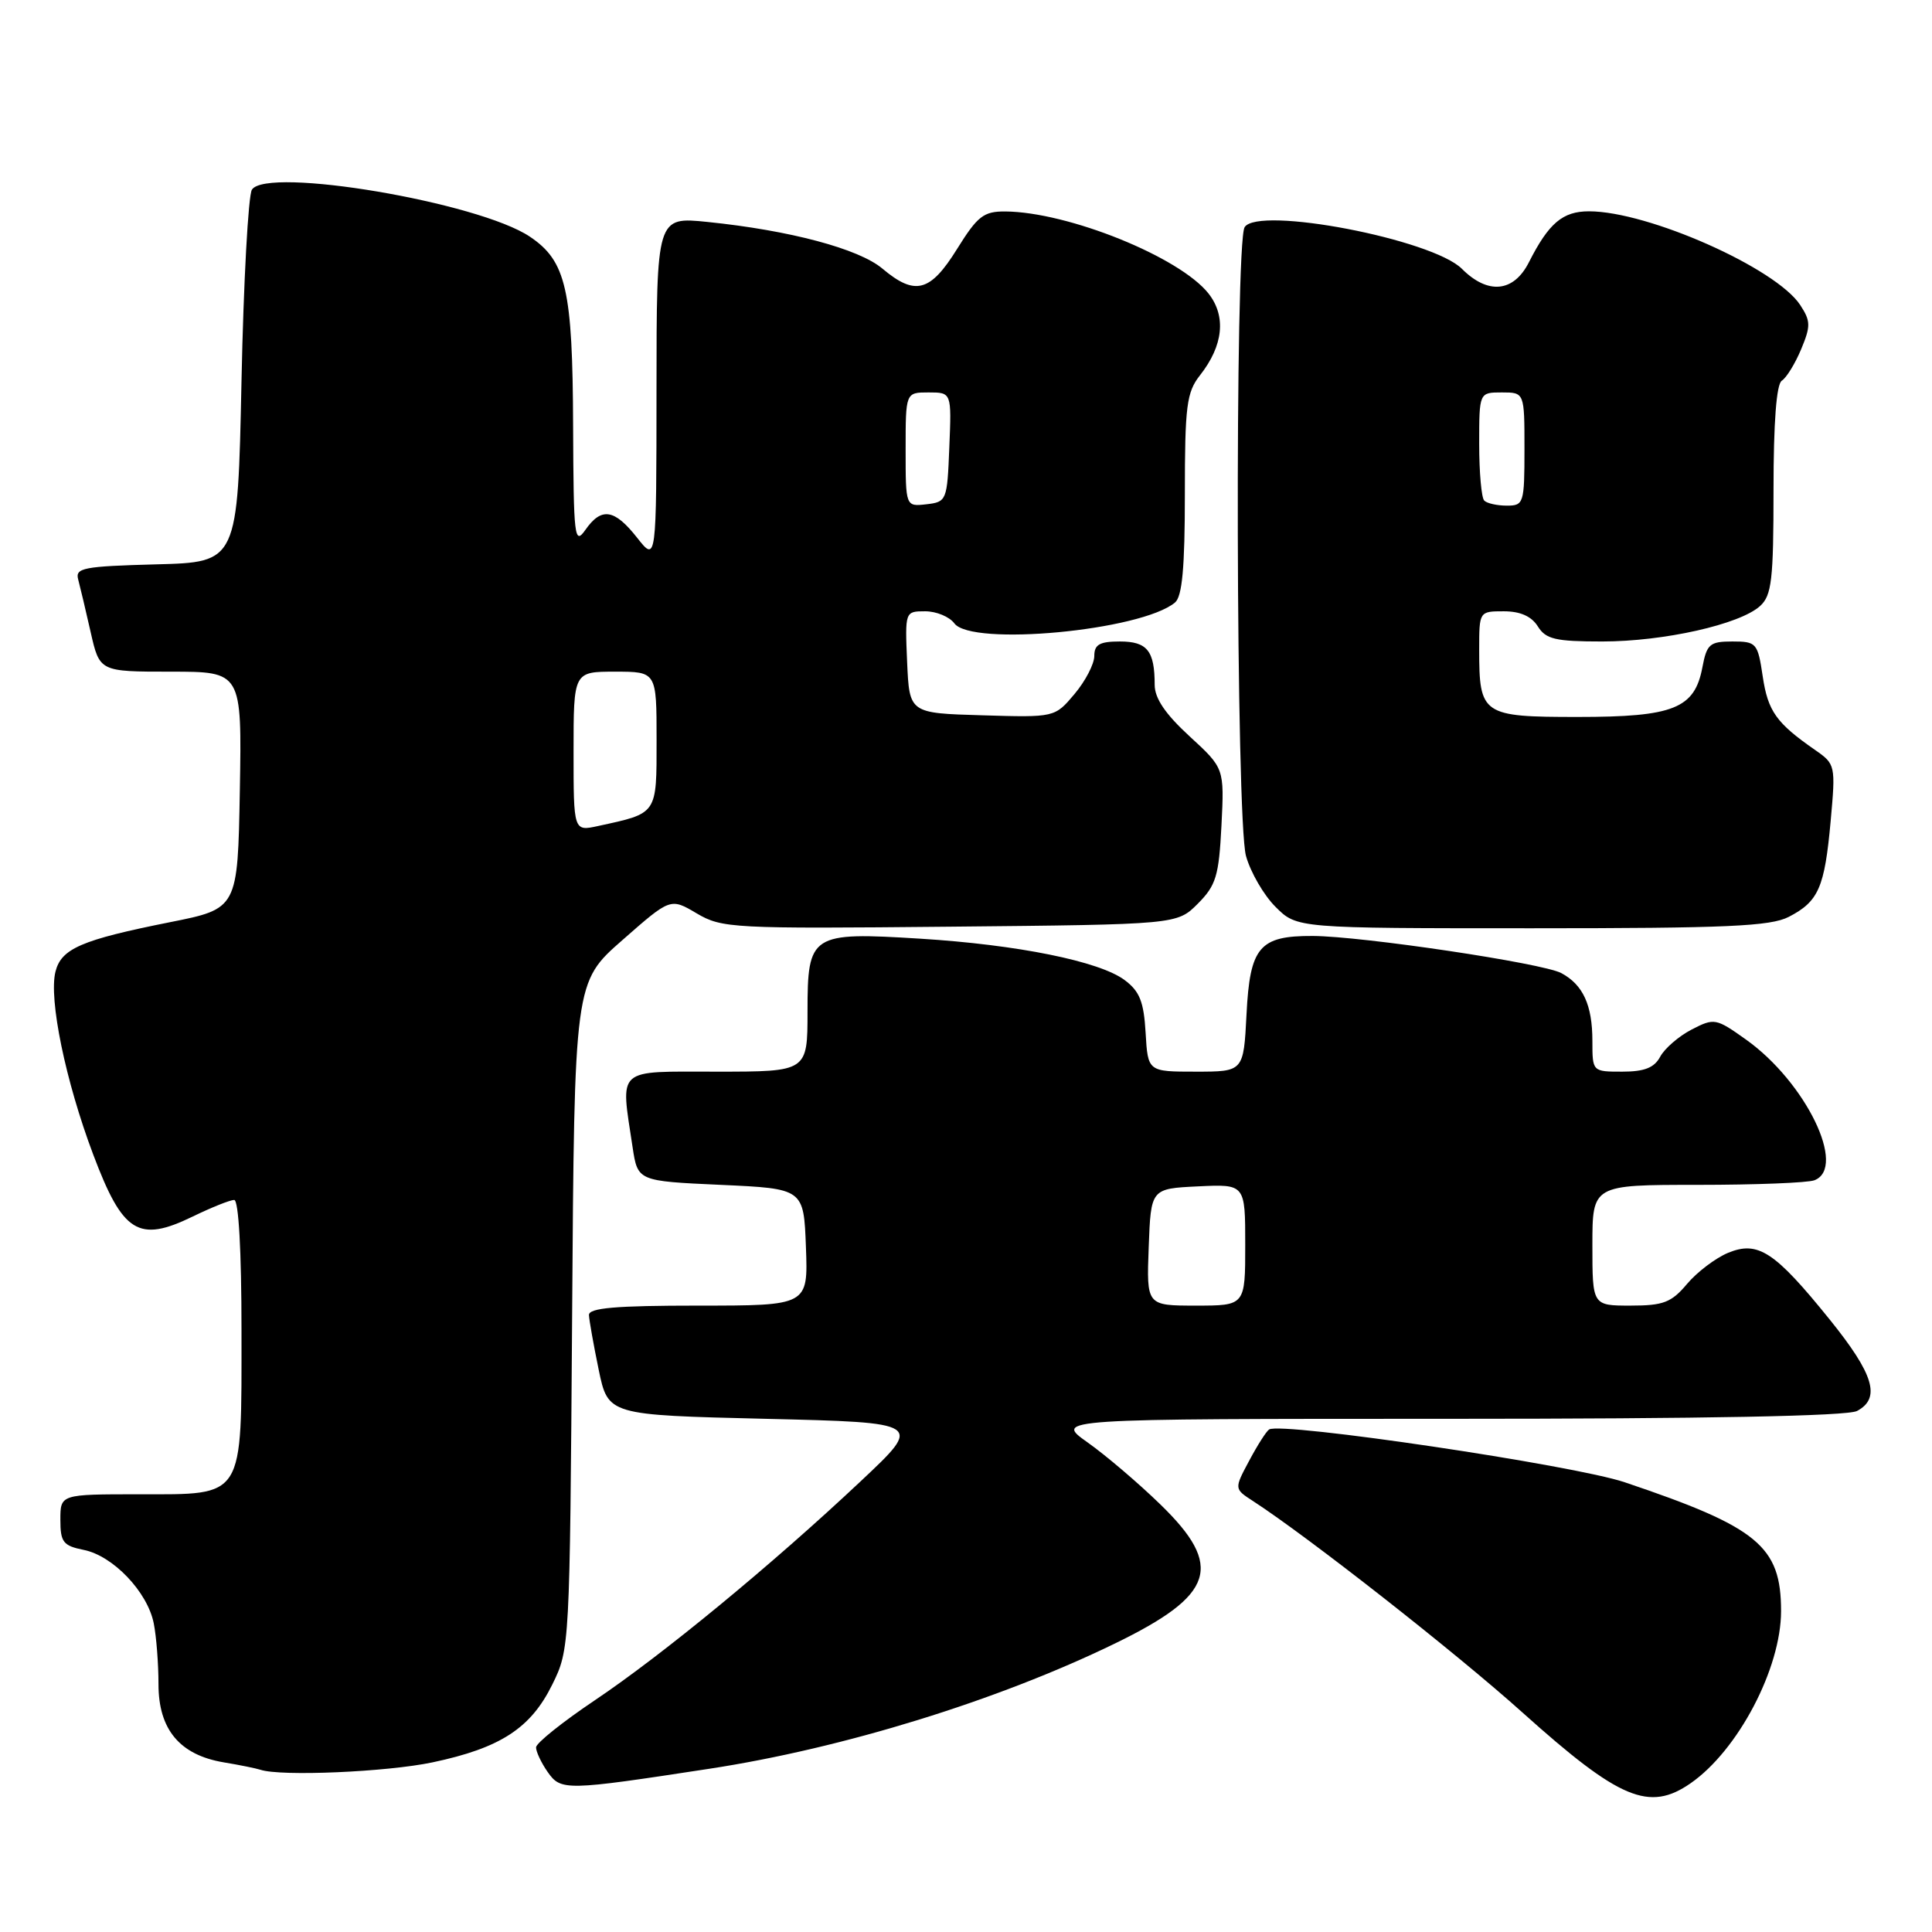 <?xml version="1.0" encoding="UTF-8" standalone="no"?>
<!DOCTYPE svg PUBLIC "-//W3C//DTD SVG 1.1//EN" "http://www.w3.org/Graphics/SVG/1.1/DTD/svg11.dtd" >
<svg xmlns="http://www.w3.org/2000/svg" xmlns:xlink="http://www.w3.org/1999/xlink" version="1.1" viewBox="0 0 256 256">
 <g >
 <path fill="currentColor"
d=" M 224.03 236.28 C 230.31 231.91 236.00 221.07 236.00 213.48 C 236.00 204.87 232.95 202.36 215.29 196.41 C 208.55 194.13 169.78 188.38 168.17 189.41 C 167.80 189.64 166.61 191.51 165.52 193.56 C 163.53 197.28 163.53 197.28 166.02 198.89 C 173.38 203.67 192.91 218.99 201.75 226.93 C 214.60 238.46 218.53 240.11 224.03 236.28 Z  M 93.99 234.37 C 111.72 231.66 132.17 225.34 147.72 217.78 C 160.96 211.34 162.20 207.54 153.75 199.34 C 150.86 196.53 146.52 192.83 144.10 191.12 C 139.70 188.00 139.70 188.00 191.92 188.00 C 226.00 188.00 244.80 187.64 246.07 186.96 C 249.25 185.26 248.30 182.10 242.45 174.85 C 235.15 165.81 232.94 164.37 228.97 166.01 C 227.32 166.70 224.87 168.55 223.54 170.13 C 221.47 172.59 220.41 173.00 216.06 173.00 C 211.00 173.00 211.00 173.00 211.00 165.00 C 211.00 157.00 211.00 157.00 224.92 157.00 C 232.57 157.00 239.55 156.73 240.42 156.39 C 244.77 154.72 239.27 143.39 231.37 137.76 C 227.37 134.91 227.15 134.87 224.15 136.42 C 222.45 137.30 220.58 138.92 219.99 140.01 C 219.21 141.48 217.90 142.00 214.96 142.00 C 211.00 142.00 211.00 142.00 211.00 137.93 C 211.00 133.18 209.76 130.48 206.88 128.94 C 204.42 127.62 180.48 124.05 173.94 124.02 C 166.87 123.99 165.62 125.47 165.17 134.40 C 164.78 142.00 164.78 142.00 158.44 142.00 C 152.10 142.00 152.10 142.00 151.80 136.85 C 151.56 132.72 151.01 131.34 149.00 129.85 C 145.66 127.37 134.84 125.18 121.94 124.38 C 107.44 123.48 107.00 123.76 107.00 134.04 C 107.00 142.00 107.00 142.00 95.00 142.00 C 81.46 142.00 82.22 141.32 83.82 152.00 C 84.50 156.50 84.50 156.50 95.50 157.00 C 106.50 157.50 106.50 157.50 106.79 165.25 C 107.08 173.00 107.08 173.00 92.54 173.00 C 81.55 173.00 78.01 173.31 78.04 174.25 C 78.07 174.94 78.65 178.20 79.33 181.50 C 80.58 187.50 80.58 187.50 101.45 188.00 C 122.32 188.50 122.32 188.50 114.05 196.27 C 102.30 207.32 87.77 219.29 78.78 225.32 C 74.54 228.17 71.05 230.96 71.03 231.53 C 71.02 232.09 71.71 233.57 72.57 234.80 C 74.33 237.30 74.91 237.29 93.99 234.37 Z  M 57.32 233.52 C 66.31 231.62 70.33 229.00 73.18 223.21 C 75.49 218.53 75.50 218.22 75.81 174.32 C 76.11 130.14 76.11 130.14 82.48 124.56 C 88.84 118.97 88.84 118.97 92.32 121.03 C 95.67 123.00 97.05 123.07 125.88 122.79 C 155.96 122.50 155.96 122.50 158.71 119.75 C 161.13 117.32 161.51 116.08 161.85 109.39 C 162.23 101.79 162.23 101.79 157.61 97.55 C 154.42 94.62 153.00 92.53 153.00 90.74 C 153.00 86.23 152.01 85.00 148.39 85.00 C 145.71 85.00 145.00 85.40 145.00 86.92 C 145.00 87.98 143.82 90.25 142.38 91.96 C 139.76 95.07 139.76 95.07 130.13 94.78 C 120.50 94.50 120.50 94.50 120.20 87.75 C 119.91 81.02 119.92 81.00 122.59 81.00 C 124.07 81.00 125.80 81.72 126.45 82.59 C 128.71 85.68 151.20 83.57 155.69 79.84 C 156.65 79.05 157.00 75.20 157.00 65.51 C 157.00 53.76 157.23 51.98 159.01 49.72 C 162.10 45.79 162.50 41.91 160.14 38.90 C 156.33 34.06 141.55 28.09 133.21 28.02 C 130.33 28.00 129.53 28.63 126.81 33.00 C 123.26 38.71 121.25 39.23 116.92 35.59 C 113.80 32.96 104.63 30.52 93.75 29.41 C 87.00 28.72 87.00 28.72 86.99 51.61 C 86.98 74.50 86.98 74.50 84.42 71.25 C 81.41 67.43 79.69 67.17 77.56 70.22 C 76.12 72.27 76.00 71.22 75.94 56.47 C 75.88 38.34 75.02 34.59 70.21 31.36 C 63.43 26.80 35.37 22.05 33.38 25.13 C 32.90 25.88 32.27 37.30 32.00 50.50 C 31.50 74.50 31.50 74.50 20.69 74.78 C 11.04 75.04 9.94 75.25 10.36 76.78 C 10.61 77.73 11.36 80.86 12.01 83.75 C 13.20 89.00 13.20 89.00 22.63 89.00 C 32.05 89.00 32.05 89.00 31.78 104.71 C 31.50 120.41 31.50 120.41 22.50 122.20 C 10.79 124.54 8.12 125.69 7.35 128.75 C 6.44 132.38 8.68 143.25 12.35 152.98 C 16.27 163.39 18.35 164.69 25.53 161.20 C 28.02 159.99 30.49 159.00 31.03 159.00 C 31.62 159.00 32.00 165.74 32.00 176.28 C 32.00 198.77 32.48 198.00 18.44 198.00 C 8.00 198.00 8.00 198.00 8.00 201.38 C 8.00 204.35 8.37 204.82 11.09 205.37 C 14.97 206.14 19.54 210.93 20.37 215.09 C 20.72 216.83 21.00 220.46 21.00 223.17 C 21.00 229.17 23.82 232.54 29.64 233.52 C 31.76 233.87 33.95 234.32 34.50 234.50 C 37.18 235.41 51.26 234.80 57.32 233.52 Z  M 237.02 121.49 C 240.97 119.45 241.77 117.62 242.57 108.81 C 243.24 101.41 243.20 101.25 240.53 99.39 C 235.37 95.81 234.26 94.25 233.57 89.63 C 232.91 85.19 232.74 85.00 229.55 85.00 C 226.56 85.00 226.16 85.34 225.58 88.40 C 224.55 93.89 221.78 95.00 209.07 95.00 C 196.39 95.00 196.00 94.73 196.00 86.07 C 196.00 81.01 196.01 81.00 199.26 81.00 C 201.44 81.00 202.93 81.66 203.77 83.00 C 204.83 84.70 206.10 85.00 212.30 85.00 C 220.46 85.00 230.53 82.74 233.22 80.30 C 234.76 78.90 235.00 76.85 235.00 64.90 C 235.00 55.94 235.39 50.88 236.10 50.44 C 236.71 50.06 237.86 48.19 238.66 46.28 C 239.94 43.21 239.93 42.54 238.54 40.42 C 235.33 35.52 218.39 28.00 210.55 28.00 C 207.06 28.00 205.22 29.56 202.59 34.75 C 200.57 38.74 197.16 39.07 193.71 35.62 C 189.78 31.69 166.71 27.27 164.92 30.10 C 163.60 32.18 163.77 108.63 165.10 113.42 C 165.70 115.58 167.46 118.62 169.02 120.17 C 171.85 123.00 171.85 123.00 202.97 123.00 C 228.78 123.00 234.60 122.74 237.02 121.49 Z  M 152.21 165.25 C 152.50 157.50 152.50 157.50 158.75 157.20 C 165.00 156.90 165.00 156.90 165.00 164.95 C 165.00 173.00 165.00 173.00 158.46 173.00 C 151.92 173.00 151.92 173.00 152.21 165.25 Z  M 76.00 99.58 C 76.00 89.00 76.00 89.00 81.50 89.00 C 87.00 89.00 87.00 89.00 87.00 98.02 C 87.00 107.98 87.17 107.73 79.25 109.45 C 76.00 110.16 76.00 110.16 76.00 99.58 Z  M 120.00 59.57 C 120.00 52.00 120.00 52.00 123.04 52.00 C 126.09 52.00 126.09 52.00 125.79 59.25 C 125.51 66.33 125.44 66.51 122.75 66.82 C 120.00 67.13 120.00 67.13 120.00 59.57 Z  M 196.67 66.33 C 196.30 65.97 196.00 62.59 196.00 58.83 C 196.00 52.00 196.00 52.00 199.00 52.00 C 202.00 52.00 202.00 52.00 202.00 59.50 C 202.00 66.69 201.90 67.00 199.67 67.00 C 198.38 67.00 197.03 66.70 196.67 66.33 Z "/>
</g>
</svg>